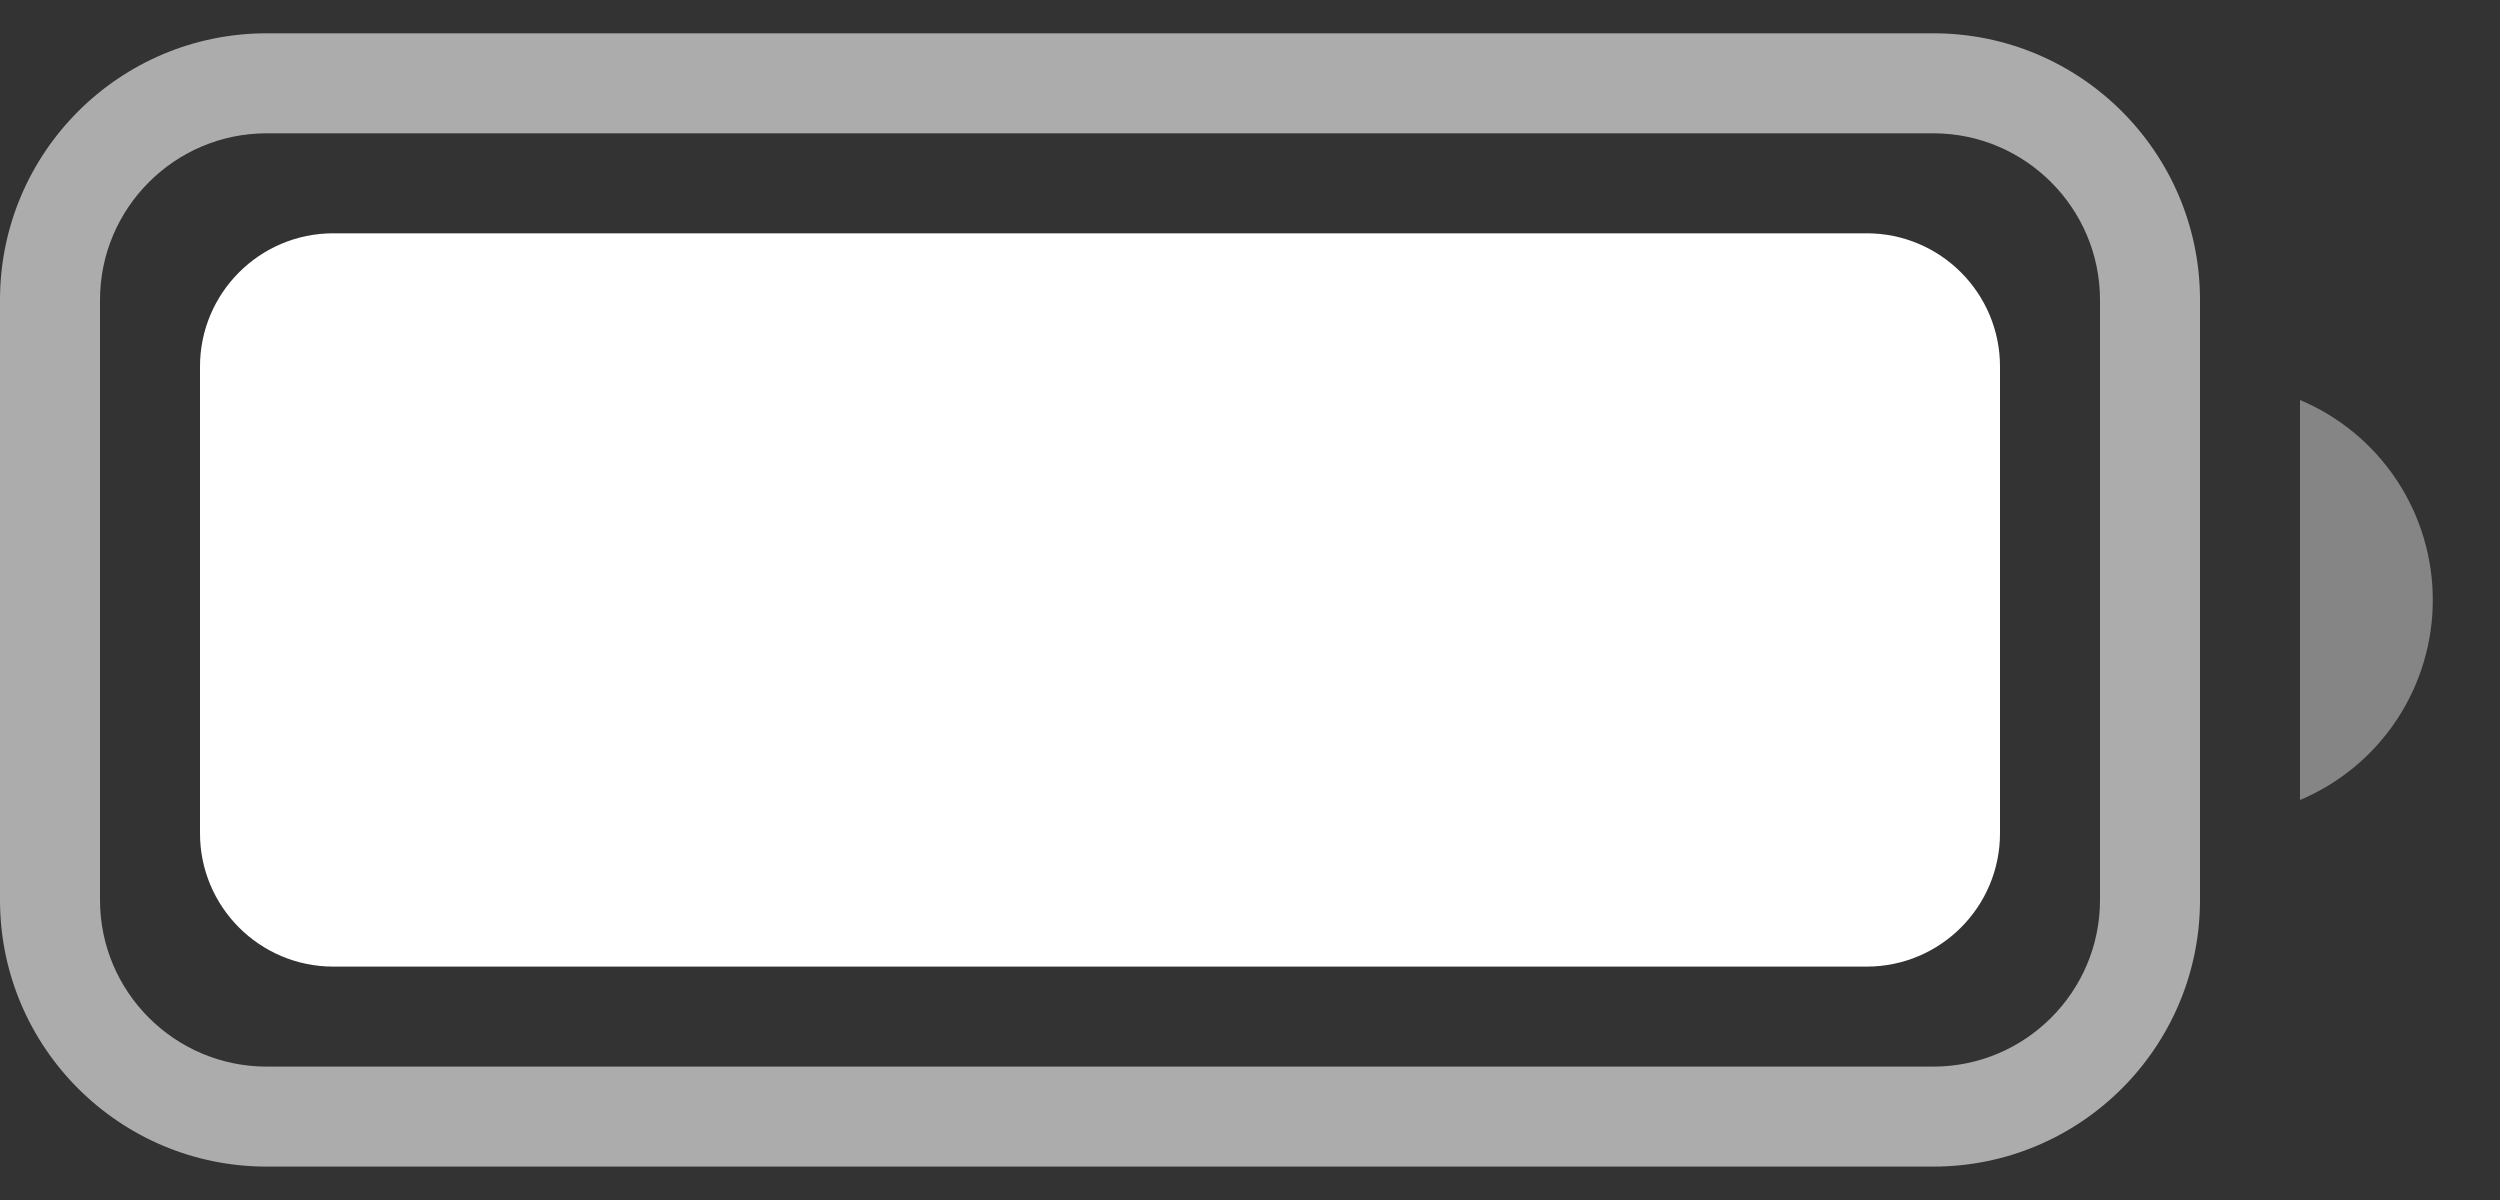 <svg width="25" height="12" viewBox="0 0 25 12" fill="none" xmlns="http://www.w3.org/2000/svg">
<rect x="0" y="0" width="25" height="12" fill="#333333" stroke="none"/>
<path d="M2.667 1.333C1.748 1.333 1 2.081 1 3V9C1 9.919 1.748 10.666 2.667 10.666H19.333C20.252 10.666 21 9.919 21 9V3C21 2.081 20.252 1.333 19.333 1.333H2.667ZM2.667 0.333H19.333C20.806 0.333 22 1.527 22 3V9C22 10.472 20.806 11.666 19.333 11.666H2.667C1.194 11.666 0 10.472 0 9V3C0 1.527 1.194 0.333 2.667 0.333Z" fill="#ACACAC"/>
<path opacity="0.4" d="M23 4V8C23.394 7.834 23.73 7.556 23.966 7.2C24.202 6.845 24.328 6.427 24.328 6C24.328 5.573 24.202 5.155 23.966 4.8C23.73 4.444 23.394 4.166 23 4" fill="white"/>
<path d="M18.667 2.333H3.333C2.597 2.333 2 2.93 2 3.666V8.333C2 9.069 2.597 9.666 3.333 9.666H18.667C19.403 9.666 20 9.069 20 8.333V3.666C20 2.93 19.403 2.333 18.667 2.333Z" fill="white"/>
</svg>
